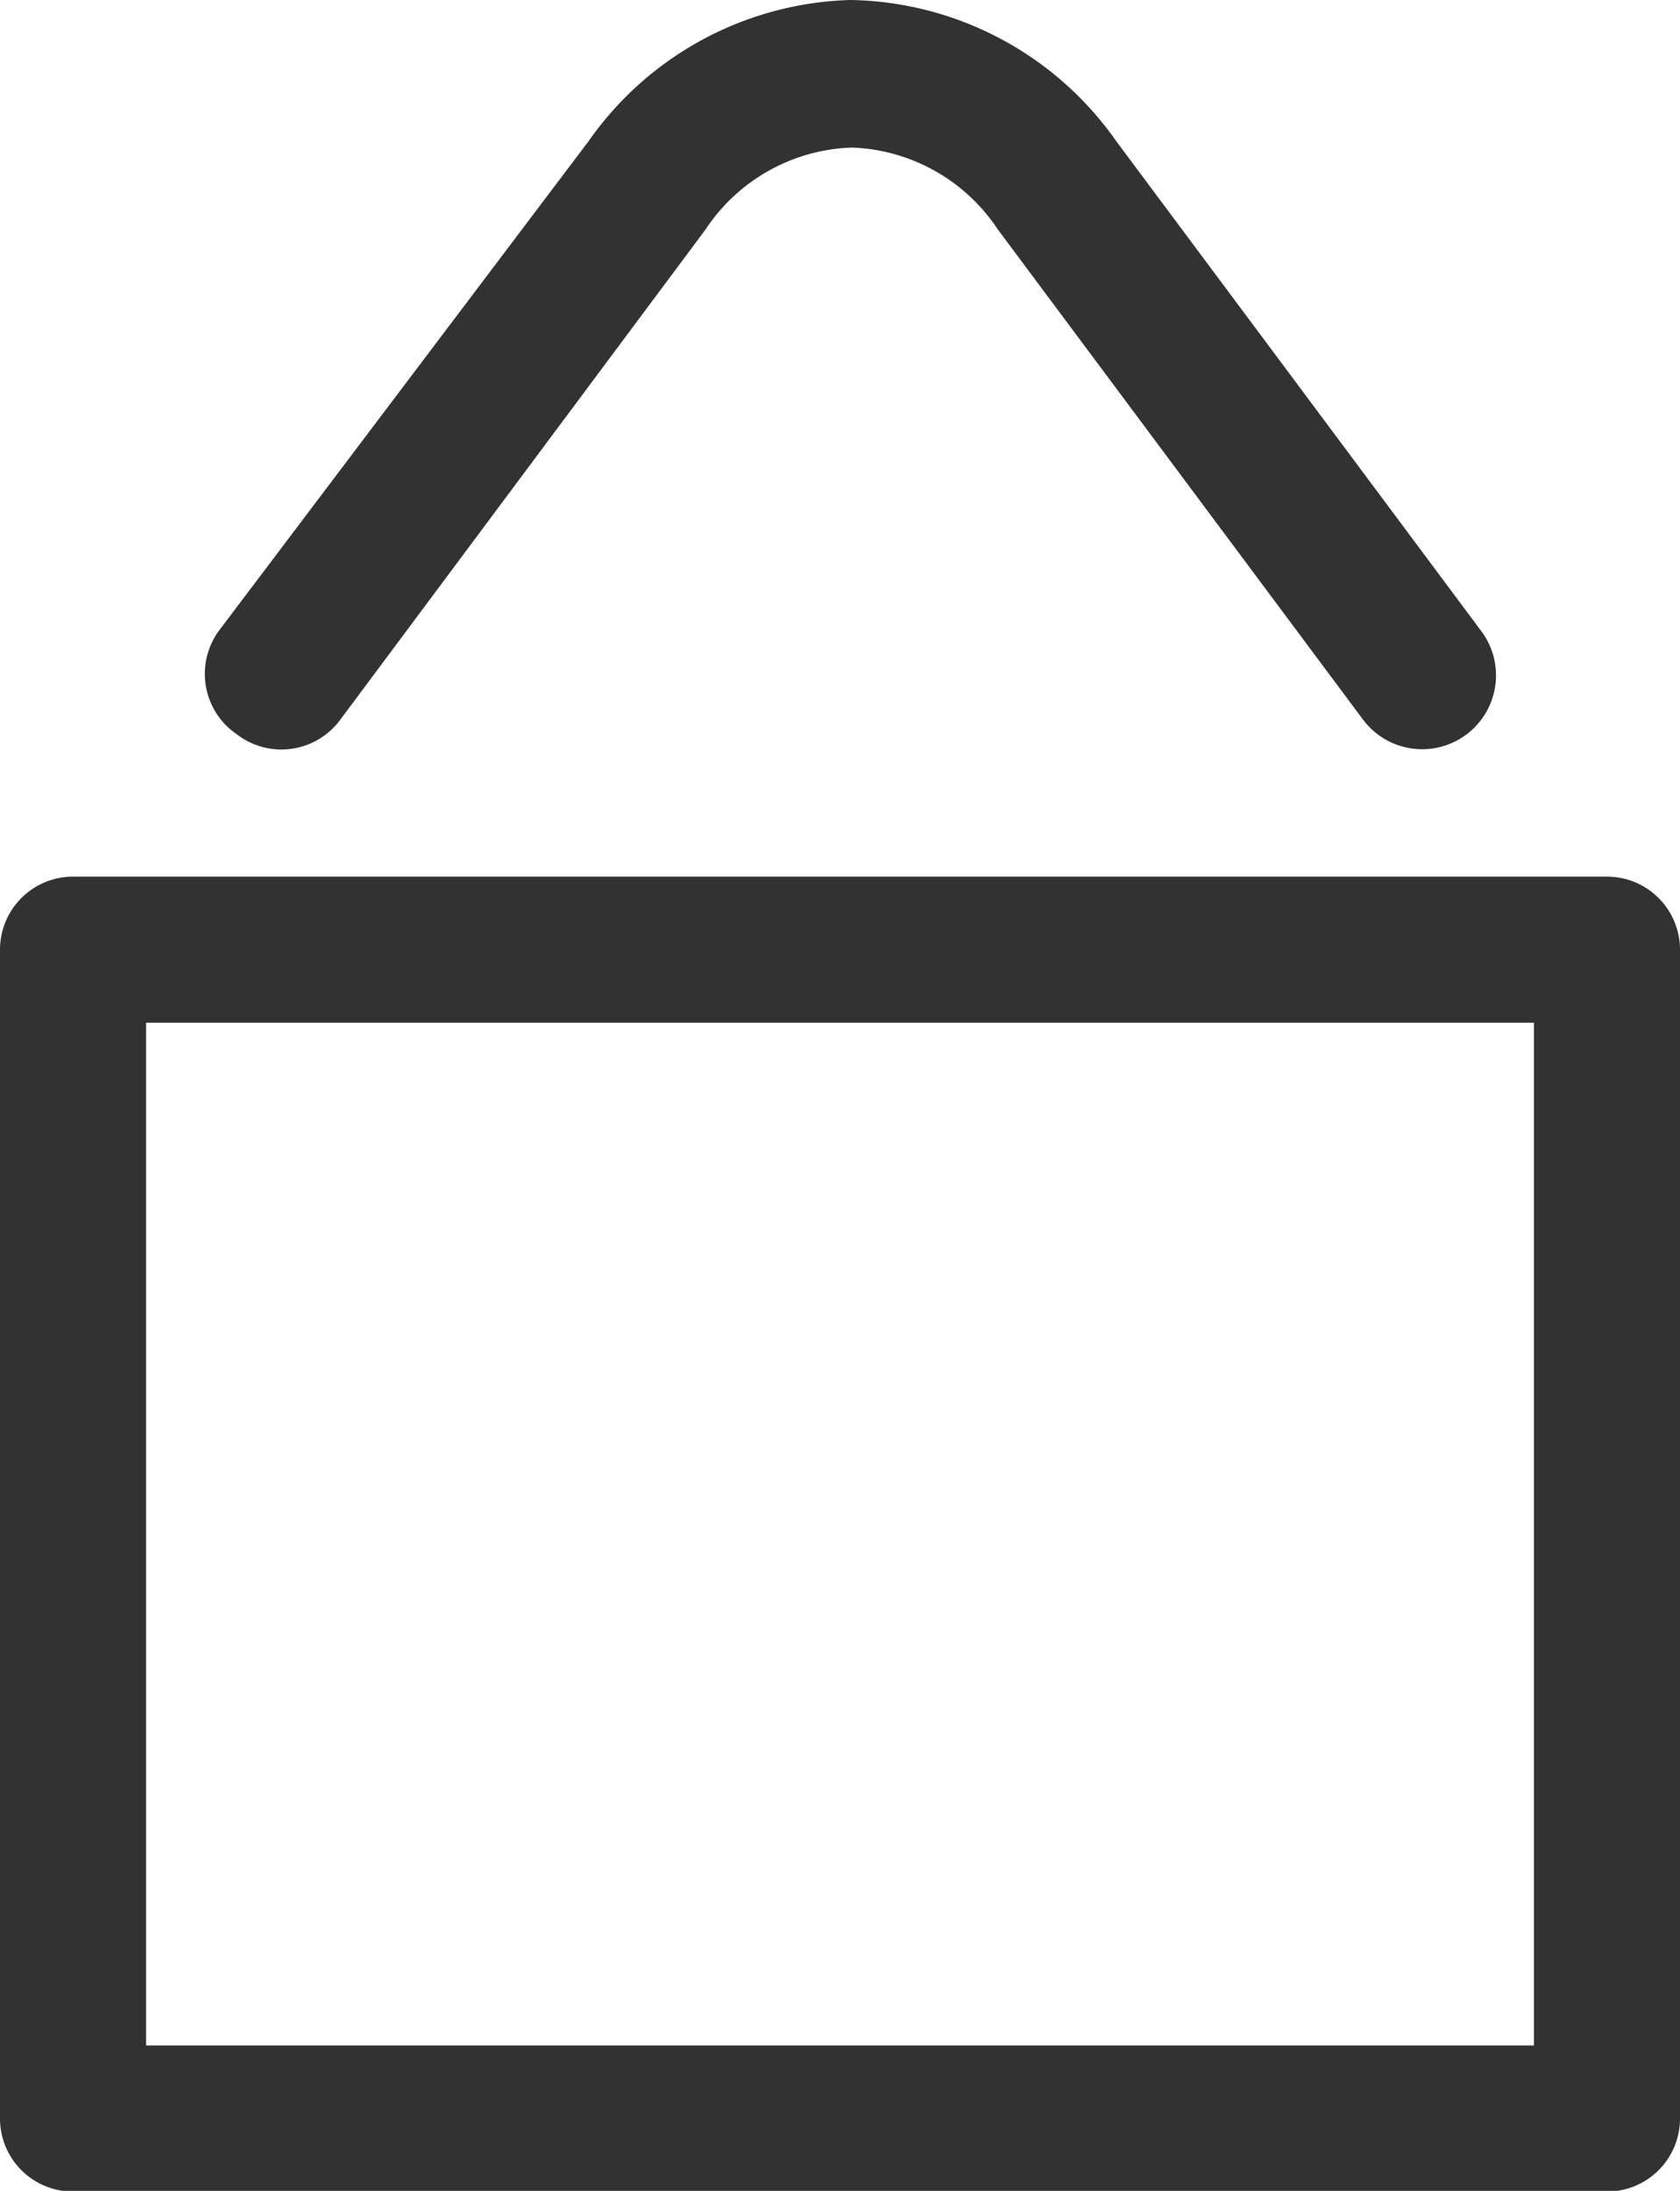 <svg xmlns="http://www.w3.org/2000/svg" viewBox="0 0 23 29.99"><defs><style>.cls-1{fill:#323232;}</style></defs><title>cart_1</title><g id="圖層_2" data-name="圖層 2"><g id="圖層_1-2" data-name="圖層 1"><path class="cls-1" d="M23,13a1,1,0,0,0-1-1H1a1,1,0,0,0-1,1V29a1,1,0,0,0,1,1H22a1,1,0,0,0,1-1ZM21,28H2V14H21Z"/><path class="cls-1" d="M3.24,10.05a1,1,0,0,0,1.42-.2l5-6.71a2.5,2.5,0,0,1,2-1.12,2.5,2.5,0,0,1,2,1.12l5,6.71a1,1,0,0,0,1.62-1.21l-5-6.71A4.53,4.53,0,0,0,11.64,0,4.53,4.53,0,0,0,8.06,1.93L3,8.63A1,1,0,0,0,3.24,10.05Z"/></g></g></svg>